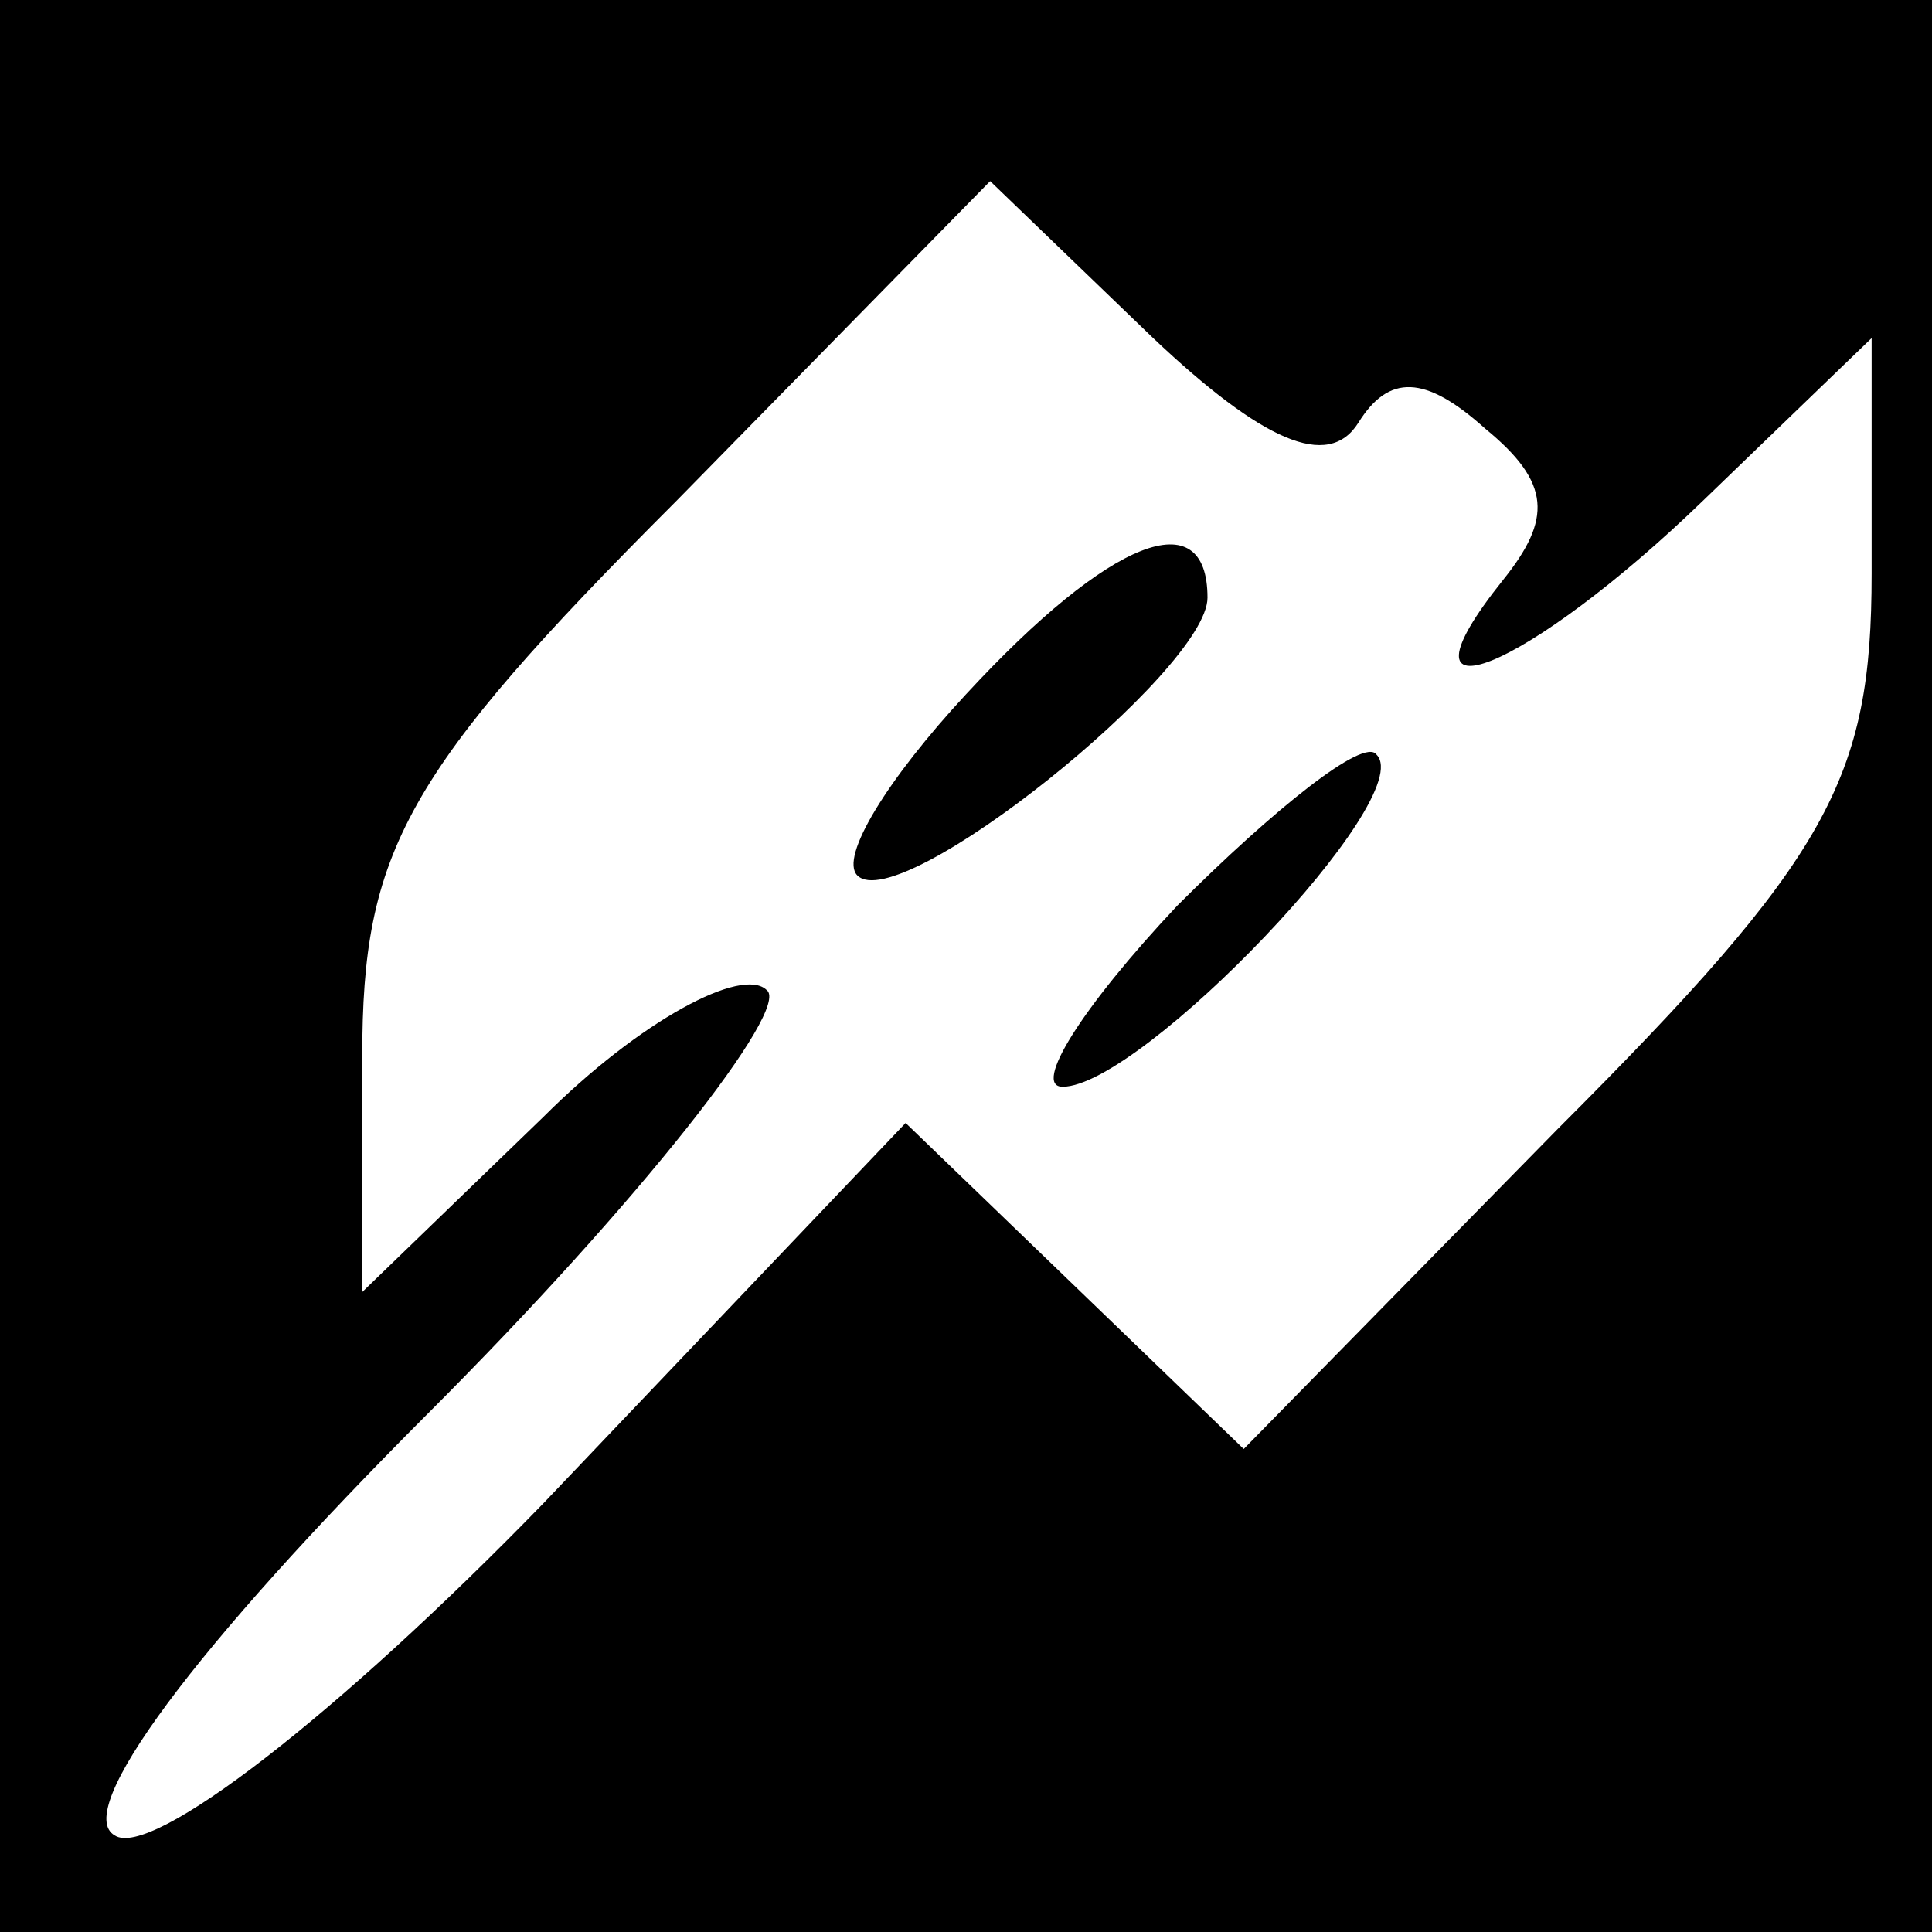 <?xml version="1.0" standalone="no"?>
<!DOCTYPE svg PUBLIC "-//W3C//DTD SVG 20010904//EN"
 "http://www.w3.org/TR/2001/REC-SVG-20010904/DTD/svg10.dtd">
<svg version="1.0" xmlns="http://www.w3.org/2000/svg"
 width="32pt" height="32pt" viewBox="0 0 32 32"
 preserveAspectRatio="xMidYMid meet">
<rect x="0" y="0" width="32" height="32" fill="#808080" stroke="none"/>
<g transform="translate(0,32) scale(0.1,-0.1)"
fill="#000000" stroke="none">
<path fill="#000000" stroke="none" d="M0 160 l0 -160 160 0 160 0 0 160 0
160 -160 0 -160 0 0 -160z"/>
<path fill="#ffffff" stroke="none" d="M225 250 c5 8 11 8 21 -1 11 -9 11 -15
3 -25 -20 -25 4 -15 33 13 l28 27 0 -39 c0 -34 -7 -47 -52 -92 l-52 -53 -28
27 -28 27 -60 -63 c-34 -35 -65 -59 -71 -55 -7 4 13 31 52 70 35 35 60 67 56
70 -4 4 -21 -5 -37 -21 l-30 -29 0 39 c0 34 7 47 52 92 l52 53 27 -26 c18 -17
29 -22 34 -14z"/>
<path fill="#000000" stroke="none" d="M160 205 c-13 -14 -21 -27 -18 -30 7
-7 58 34 58 46 0 16 -16 10 -40 -16z"/>
<path fill="#000000" stroke="none" d="M195 170 c-16 -17 -24 -30 -19 -30 13
0 59 48 52 55 -2 3 -17 -9 -33 -25z"/>
</g>
</svg>
